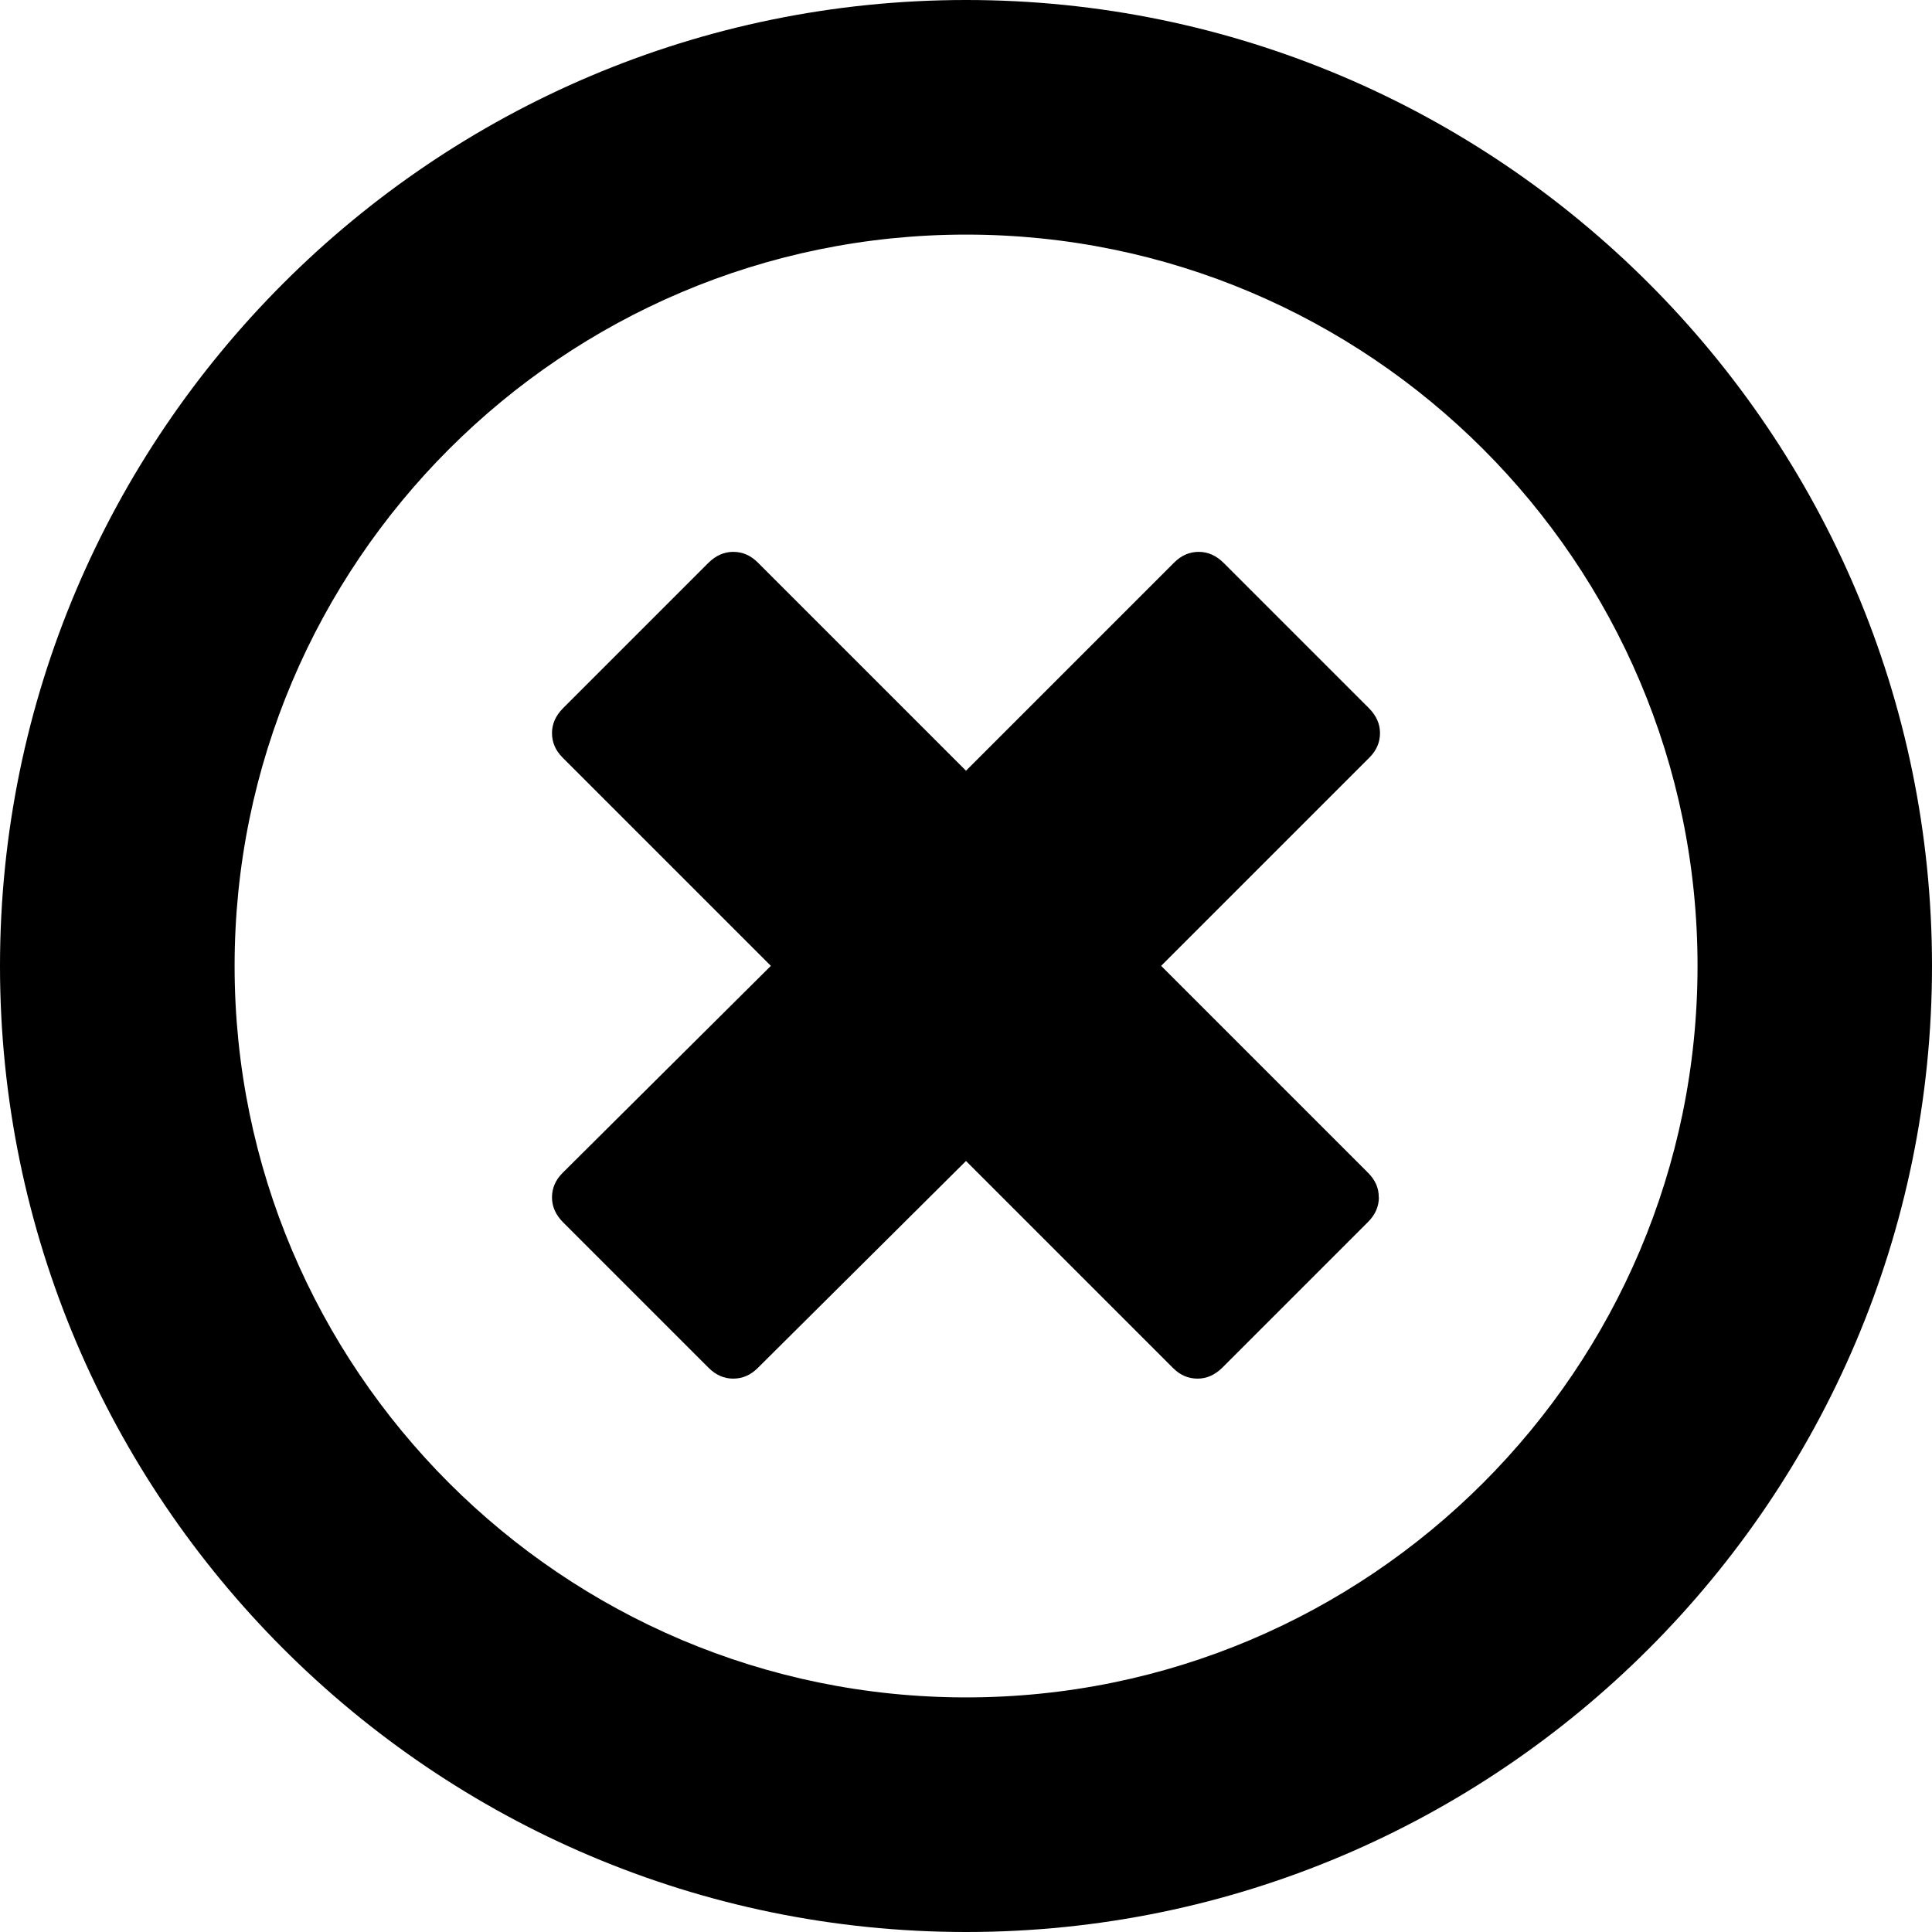 <?xml version="1.0" encoding="utf-8"?>
<!-- Generated by IcoMoon.io -->
<!DOCTYPE svg PUBLIC "-//W3C//DTD SVG 1.1//EN" "http://www.w3.org/Graphics/SVG/1.1/DTD/svg11.dtd">
<svg version="1.1" xmlns="http://www.w3.org/2000/svg" xmlns:xlink="http://www.w3.org/1999/xlink" width="14" height="14" viewBox="0 0 14 14">
<path d="M7.001 14c-3.86 0-7.001-3.14-7.001-7 0-3.859 3.141-7 7.001-7 3.859 0 6.999 3.141 6.999 7 0 3.86-3.14 7-6.999 7zM7.001 1.7c-2.923 0-5.301 2.377-5.301 5.3 0 2.924 2.377 5.3 5.301 5.3 2.922 0 5.3-2.376 5.3-5.301-0-2.922-2.378-5.299-5.3-5.299v0zM9.991 8.677c0.001-0.067-0.025-0.126-0.077-0.178l-1.5-1.5 1.509-1.509c0.052-0.052 0.077-0.111 0.077-0.178s-0.027-0.126-0.079-0.179l-1.055-1.055c-0.053-0.052-0.112-0.079-0.179-0.079s-0.126 0.025-0.178 0.077l-1.509 1.509-1.509-1.509c-0.052-0.052-0.111-0.077-0.178-0.077s-0.126 0.027-0.179 0.079l-1.055 1.055c-0.052 0.053-0.079 0.112-0.079 0.179s0.025 0.126 0.077 0.178l1.509 1.509-1.509 1.5c-0.052 0.052-0.077 0.111-0.077 0.178s0.027 0.126 0.079 0.179l1.055 1.055c0.053 0.053 0.112 0.079 0.179 0.079s0.126-0.025 0.178-0.077l1.509-1.5 1.5 1.5c0.052 0.052 0.111 0.077 0.178 0.077s0.126-0.027 0.179-0.079l1.055-1.055c0.053-0.052 0.079-0.112 0.080-0.178v0z"></path>
</svg>

